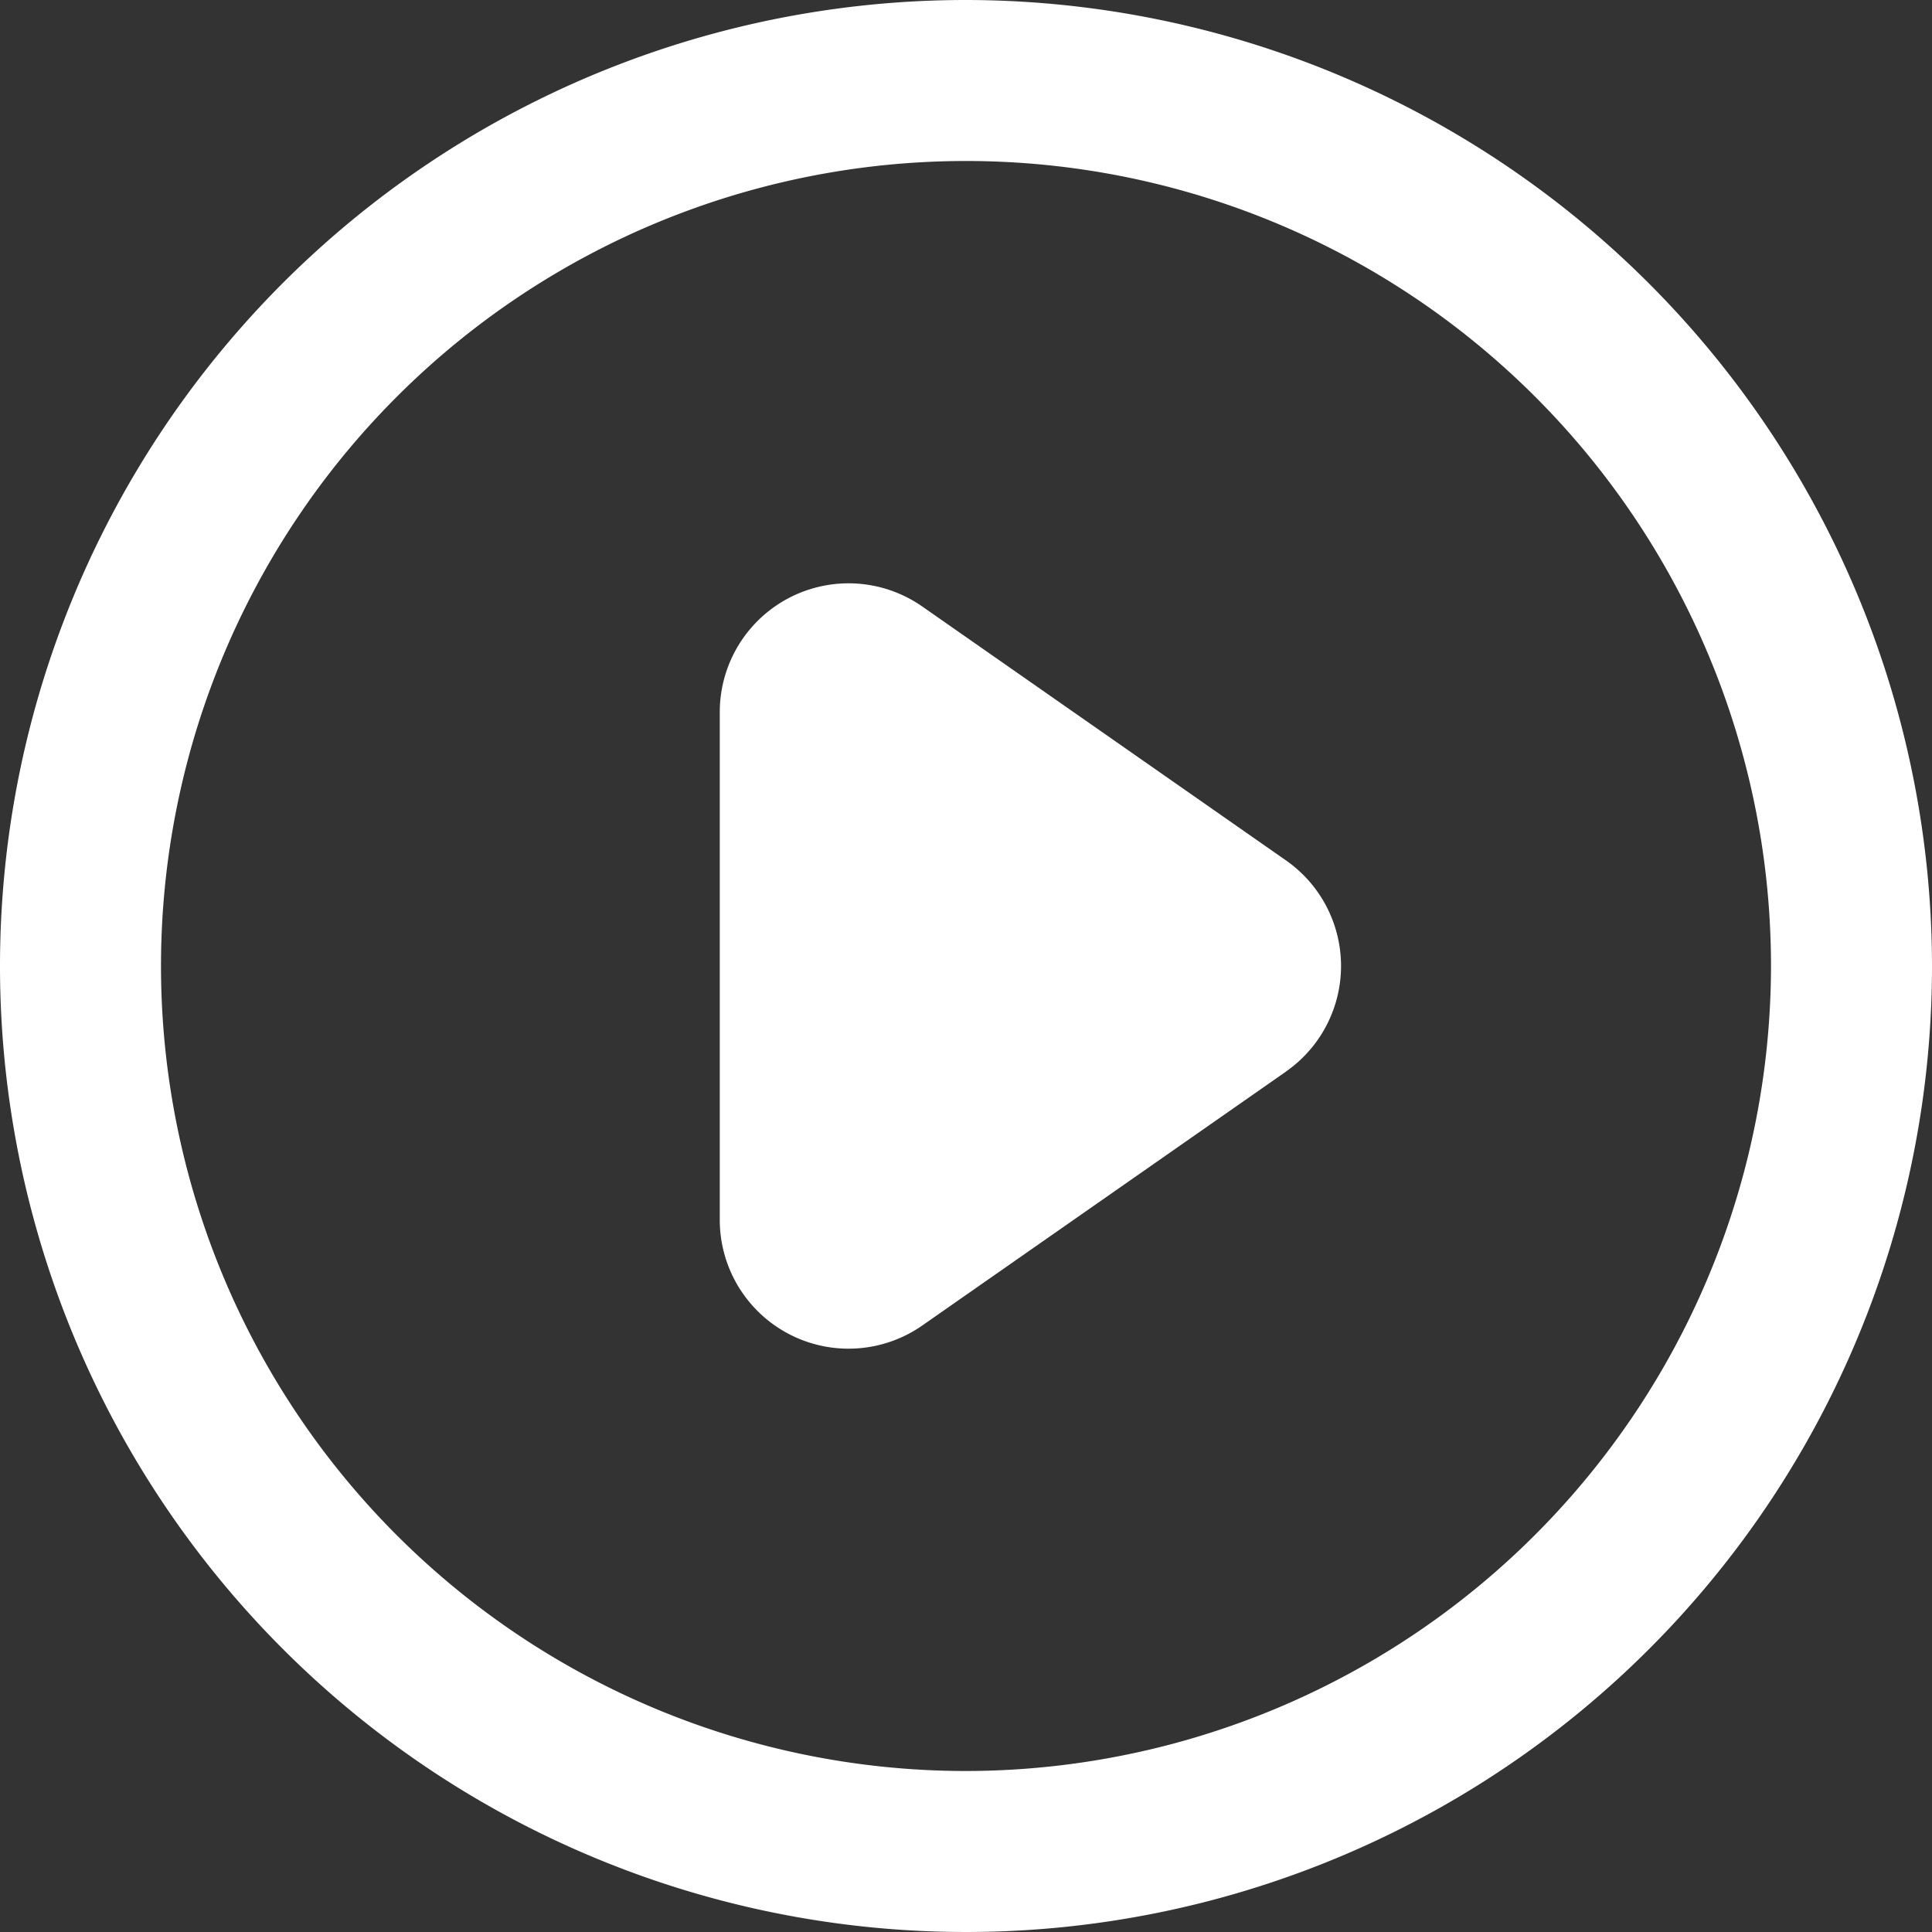 <svg width="60" height="60" fill="none" xmlns="http://www.w3.org/2000/svg"><rect width="100%" height="100%" fill="#333333" stroke="none"/><g clip-path="url(#clip0)" fill="#fff"><path d="M30 0a30 30 0 1030 30A30.033 30.033 0 0030 0zm0 55a25 25 0 1125-25 25.028 25.028 0 01-25 25z"/><path d="M39.935 26.719l-11.292-7.883a4 4 0 00-6.29 3.281v15.766a4 4 0 006.29 3.281l11.292-7.883v-.002a3.998 3.998 0 000-6.56z"/></g><defs><clipPath id="clip0"><path fill="#fff" d="M0 0h60v60H0z"/></clipPath></defs></svg>